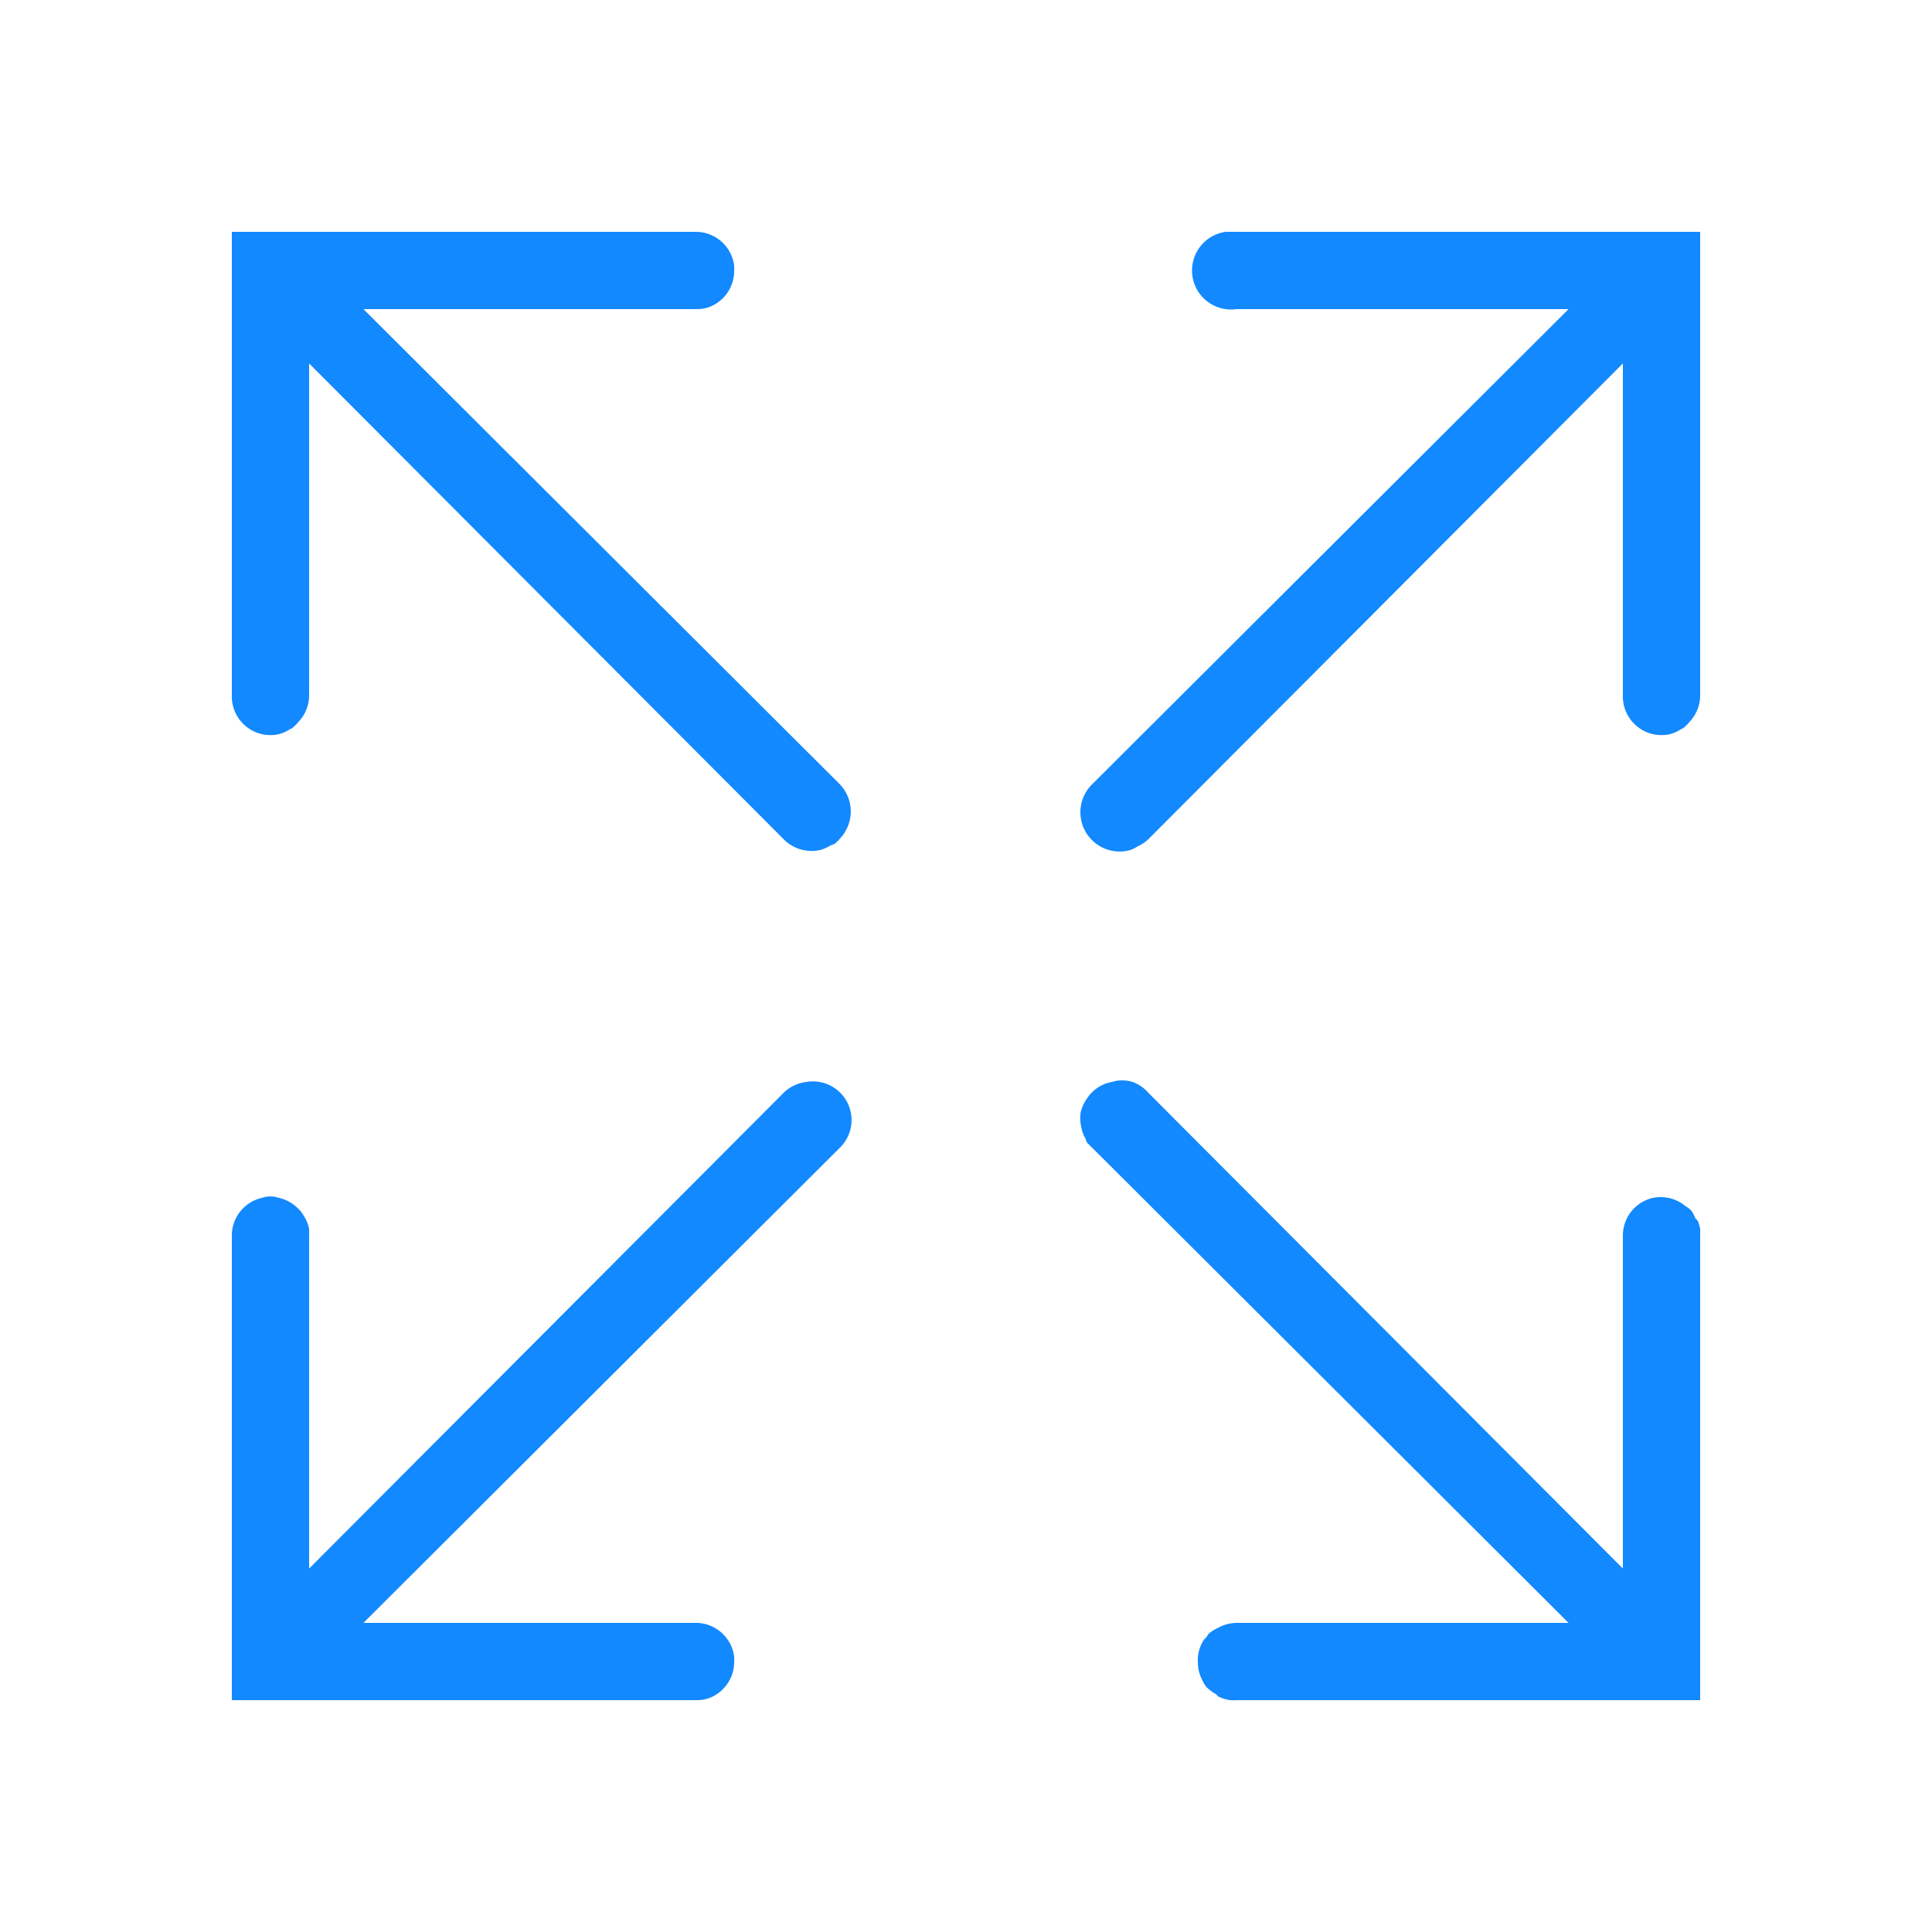 <svg xmlns="http://www.w3.org/2000/svg" width="50" height="50" viewBox="0 0 50 50">
    <path fill="#1289FE" d="M 6 6 L 6 7 L 6 18 A 1 1 0 0 0 7.219 19 A 1 1 0 0 0 7.5 18.875 A 1 1 0 0 0 7.562 18.844 A 1 1 0 0 0 7.719 18.688 A 1 1 0 0 0 8 18 L 8 9.406 L 20.281 21.719 A 1.016 1.016 0 0 0 21.219 22 A 1.016 1.016 0 0 0 21.5 21.875 A 1.016 1.016 0 0 0 21.594 21.844 A 1.016 1.016 0 0 0 21.75 21.688 A 1.016 1.016 0 0 0 21.719 20.281 L 9.406 8 L 18 8 A 1 1 0 0 0 18.281 7.969 A 1 1 0 0 0 18.375 7.938 A 1 1 0 0 0 19 7 A 1 1 0 0 0 19 6.875 A 1 1 0 0 0 18 6 L 7 6 L 6 6 z M 31.719 6 A 1.004 1.004 0 0 0 32 8 L 40.594 8 L 28.281 20.281 A 1.016 1.016 0 0 0 29.25 22 A 1.016 1.016 0 0 0 29.438 21.906 A 1.016 1.016 0 0 0 29.719 21.719 L 42 9.406 L 42 18 A 1 1 0 0 0 43.219 19 A 1 1 0 0 0 43.5 18.875 A 1 1 0 0 0 43.562 18.844 A 1 1 0 0 0 43.719 18.688 A 1 1 0 0 0 44 18 L 44 7 L 44 6 L 43 6 L 32 6 A 1 1 0 0 0 31.906 6 A 1.001 1.001 0 0 0 31.812 6 A 1.004 1.004 0 0 0 31.719 6 z M 28.906 27.969 A 1 1 0 0 0 28.781 28 A 1 1 0 0 0 28.5 28.094 A 1 1 0 0 0 28.125 28.438 A 1 1 0 0 0 27.969 28.781 A 1 1 0 0 0 27.969 29.094 A 1 1 0 0 0 28.094 29.469 A 1 1 0 0 0 28.125 29.562 A 1 1 0 0 0 28.188 29.625 A 1 1 0 0 0 28.281 29.719 L 40.594 42 L 32 42 A 1 1 0 0 0 31.531 42.125 A 1 1 0 0 0 31.281 42.281 A 1 1 0 0 0 31.219 42.375 A 1 1 0 0 0 31.156 42.438 A 1 1 0 0 0 31 42.906 A 1 1 0 0 0 31 43 A 1 1 0 0 0 31.125 43.5 A 1 1 0 0 0 31.156 43.562 A 1 1 0 0 0 31.219 43.656 A 1 1 0 0 0 31.469 43.844 A 1 1 0 0 0 31.531 43.906 A 1 1 0 0 0 31.844 44 A 1 1 0 0 0 32 44 L 43 44 L 44 44 L 44 43 L 44 32 A 1 1 0 0 0 44 31.906 A 1 1 0 0 0 44 31.812 A 1 1 0 0 0 43.938 31.594 A 1 1 0 0 0 43.875 31.531 A 1 1 0 0 0 43.781 31.344 A 1 1 0 0 0 43.719 31.281 A 1 1 0 0 0 43.625 31.219 A 1 1 0 0 0 42.781 31 A 1 1 0 0 0 42 32 L 42 40.594 L 29.719 28.281 A 1 1 0 0 0 29.312 28 A 1 1 0 0 0 28.906 27.969 z M 20.875 28 A 1 1 0 0 0 20.281 28.281 L 8 40.594 L 8 32 A 1 1 0 0 0 8 31.906 A 1 1 0 0 0 8 31.812 A 1 1 0 0 0 7.969 31.688 A 1 1 0 0 0 7.844 31.438 A 1 1 0 0 0 7.781 31.344 A 1 1 0 0 0 7.719 31.281 A 1 1 0 0 0 7.469 31.094 A 1 1 0 0 0 7.219 31 A 1 1 0 0 0 7.094 30.969 A 1 1 0 0 0 6.906 30.969 A 1 1 0 0 0 6.781 31 A 1 1 0 0 0 6 32 L 6 43 L 6 44 L 7 44 L 18 44 A 1 1 0 0 0 18.281 43.969 A 1 1 0 0 0 18.375 43.938 A 1 1 0 0 0 19 43 A 1 1 0 0 0 19 42.875 A 1 1 0 0 0 18 42 L 9.406 42 L 21.719 29.719 A 1 1 0 0 0 20.875 28 z"></path>
</svg>
